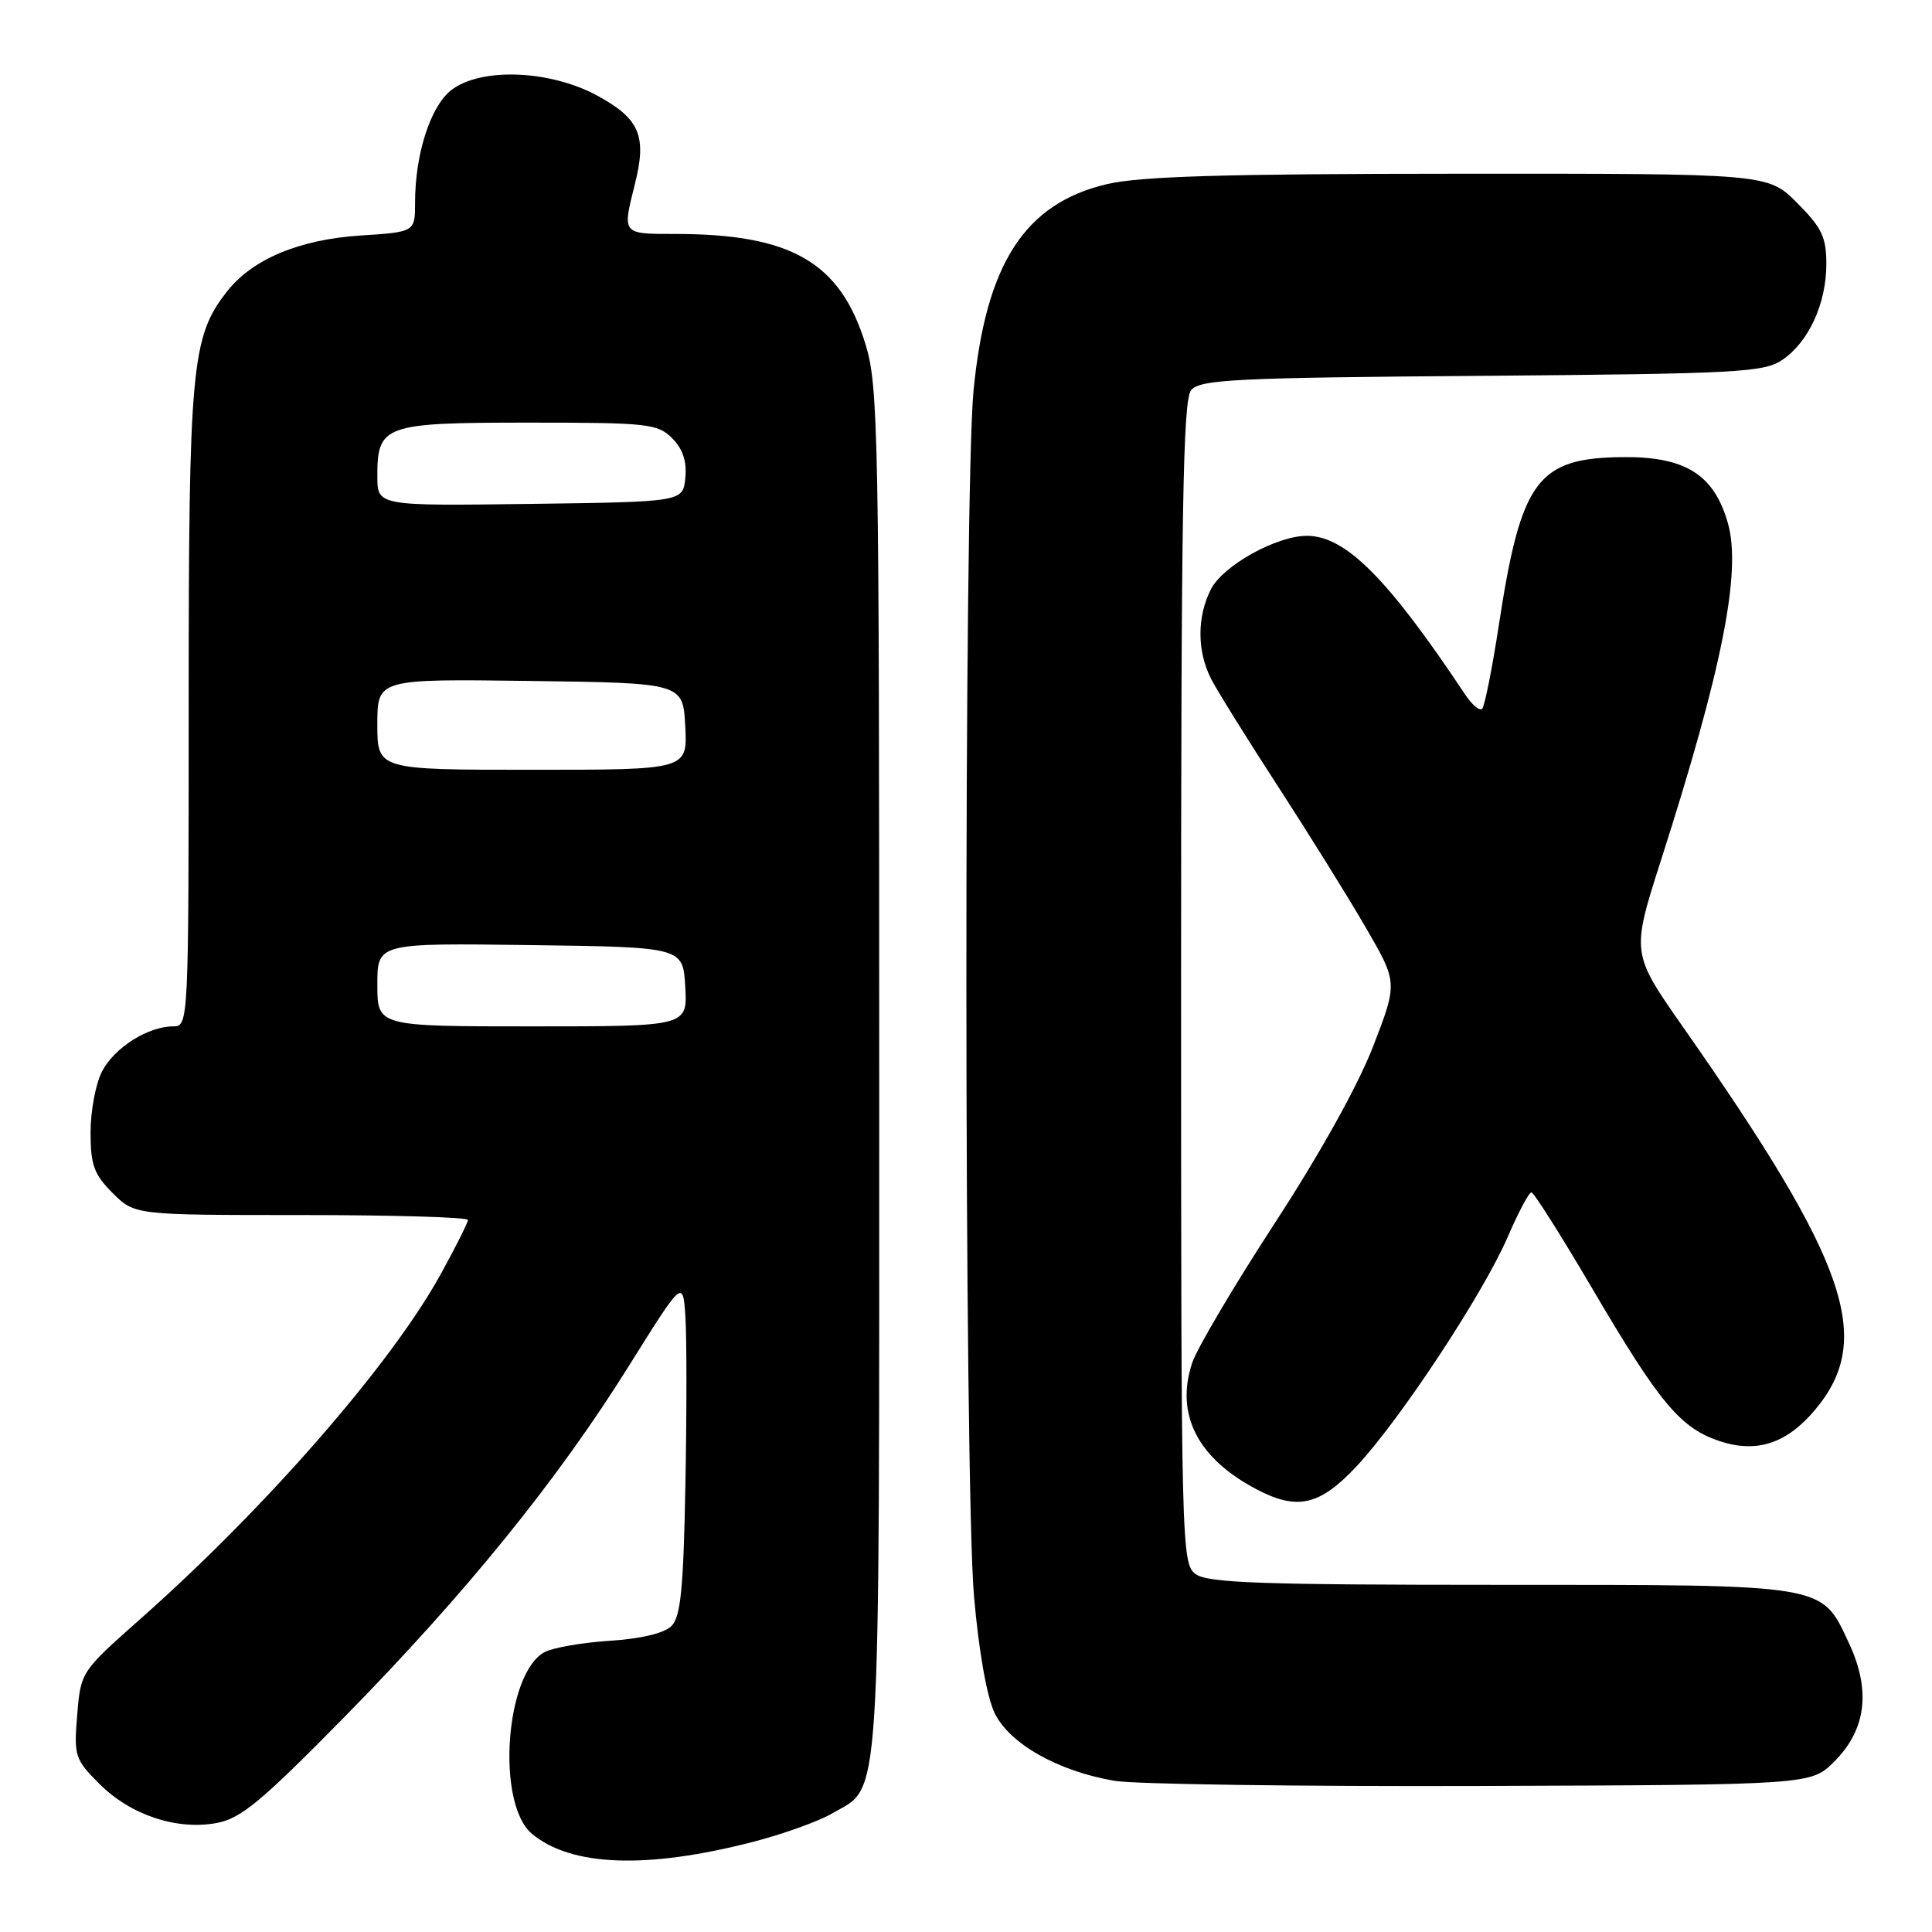 <?xml version="1.0" encoding="UTF-8" standalone="no"?>
<!DOCTYPE svg PUBLIC "-//W3C//DTD SVG 1.1//EN" "http://www.w3.org/Graphics/SVG/1.1/DTD/svg11.dtd" >
<svg xmlns="http://www.w3.org/2000/svg" xmlns:xlink="http://www.w3.org/1999/xlink" version="1.1" viewBox="0 0 256 256">
 <g >
 <path fill="currentColor"
d=" M 99.73 244.07 C 103.70 243.05 108.43 241.35 110.23 240.31 C 116.84 236.45 116.50 241.81 116.50 142.00 C 116.50 57.12 116.39 51.13 114.67 45.57 C 111.33 34.74 104.85 31.00 89.45 31.00 C 82.40 31.00 82.45 31.07 84.11 24.46 C 85.74 18.00 84.79 15.75 79.14 12.67 C 72.84 9.25 63.65 8.91 59.76 11.97 C 57.03 14.13 55.00 20.44 55.00 26.81 C 55.00 30.74 55.00 30.74 47.75 31.21 C 39.65 31.74 33.46 34.33 30.09 38.61 C 25.36 44.63 25.00 48.48 25.00 93.68 C 25.00 135.68 24.98 136.00 22.95 136.00 C 19.61 136.00 15.14 138.83 13.52 141.97 C 12.68 143.58 12.00 147.21 12.00 150.03 C 12.00 154.36 12.45 155.61 14.92 158.08 C 17.85 161.00 17.85 161.00 39.92 161.00 C 52.07 161.00 62.00 161.29 62.00 161.65 C 62.00 162.01 60.36 165.28 58.36 168.90 C 51.80 180.79 35.24 199.79 18.60 214.52 C 10.72 221.50 10.70 221.53 10.23 227.24 C 9.78 232.69 9.92 233.12 13.18 236.38 C 17.29 240.49 23.34 242.52 28.65 241.57 C 31.90 240.98 34.54 238.80 45.64 227.51 C 61.72 211.13 73.85 196.17 83.32 181.01 C 90.50 169.52 90.50 169.52 90.82 174.51 C 91.00 177.25 91.00 187.25 90.82 196.72 C 90.56 210.52 90.20 214.24 88.97 215.46 C 88.02 216.41 84.93 217.15 80.81 217.41 C 77.16 217.65 73.27 218.32 72.17 218.91 C 66.92 221.72 65.72 239.04 70.50 243.00 C 75.71 247.32 85.67 247.69 99.73 244.07 Z  M 243.06 233.41 C 247.29 229.17 247.93 223.96 244.97 217.67 C 241.29 209.83 242.31 210.00 198.74 210.00 C 167.19 210.00 160.04 209.75 158.44 208.58 C 156.55 207.20 156.50 205.23 156.50 130.23 C 156.50 67.55 156.75 53.01 157.83 51.70 C 159.01 50.28 163.64 50.05 196.33 49.80 C 230.25 49.53 233.73 49.34 236.16 47.69 C 239.66 45.32 242.00 40.22 242.00 34.98 C 242.00 31.42 241.40 30.16 238.12 26.88 C 234.24 23.00 234.24 23.00 193.37 23.02 C 162.26 23.03 151.11 23.36 146.66 24.40 C 135.78 26.97 130.64 34.92 129.00 51.74 C 127.70 65.08 127.75 196.42 129.06 211.50 C 129.69 218.78 130.77 224.88 131.80 227.00 C 133.77 231.06 140.19 234.69 147.68 235.97 C 150.33 236.42 172.18 236.73 196.23 236.65 C 239.96 236.50 239.96 236.50 243.06 233.41 Z  M 179.79 194.25 C 185.56 188.07 196.57 171.35 199.79 163.88 C 201.19 160.64 202.59 158.00 202.92 158.00 C 203.24 158.00 206.86 163.72 210.96 170.70 C 219.92 185.96 222.65 189.23 227.90 190.97 C 232.78 192.58 236.75 191.27 240.48 186.84 C 248.39 177.44 244.94 167.41 222.97 136.03 C 216.15 126.28 216.15 126.28 220.12 113.89 C 228.21 88.63 230.76 75.80 228.97 69.38 C 227.15 62.89 223.33 60.48 214.99 60.57 C 203.68 60.69 201.54 63.61 198.59 82.92 C 197.71 88.65 196.72 93.60 196.39 93.92 C 196.05 94.24 195.04 93.39 194.14 92.03 C 183.89 76.62 178.29 71.00 173.17 71.00 C 169.15 71.00 162.09 74.92 160.47 78.05 C 158.59 81.70 158.60 86.32 160.50 90.00 C 161.32 91.59 165.30 97.98 169.34 104.20 C 173.37 110.41 178.60 118.81 180.94 122.85 C 185.21 130.20 185.21 130.20 181.94 138.67 C 179.94 143.83 174.86 152.96 168.89 162.11 C 163.52 170.36 158.60 178.68 157.96 180.61 C 155.72 187.42 158.68 193.23 166.50 197.34 C 171.92 200.19 174.89 199.50 179.79 194.25 Z  M 50.00 130.48 C 50.00 124.96 50.00 124.96 70.25 125.23 C 90.50 125.50 90.50 125.50 90.80 130.75 C 91.10 136.00 91.10 136.00 70.55 136.00 C 50.00 136.00 50.00 136.00 50.00 130.48 Z  M 50.00 95.98 C 50.00 89.96 50.00 89.96 70.25 90.23 C 90.50 90.50 90.50 90.50 90.80 96.25 C 91.10 102.00 91.10 102.00 70.55 102.00 C 50.00 102.00 50.00 102.00 50.00 95.98 Z  M 50.00 63.09 C 50.00 56.31 50.87 56.00 70.07 56.00 C 85.83 56.00 87.14 56.14 89.06 58.06 C 90.47 59.47 91.02 61.12 90.81 63.31 C 90.50 66.50 90.50 66.50 70.25 66.77 C 50.00 67.04 50.00 67.04 50.00 63.09 Z "/>
</g>
</svg>